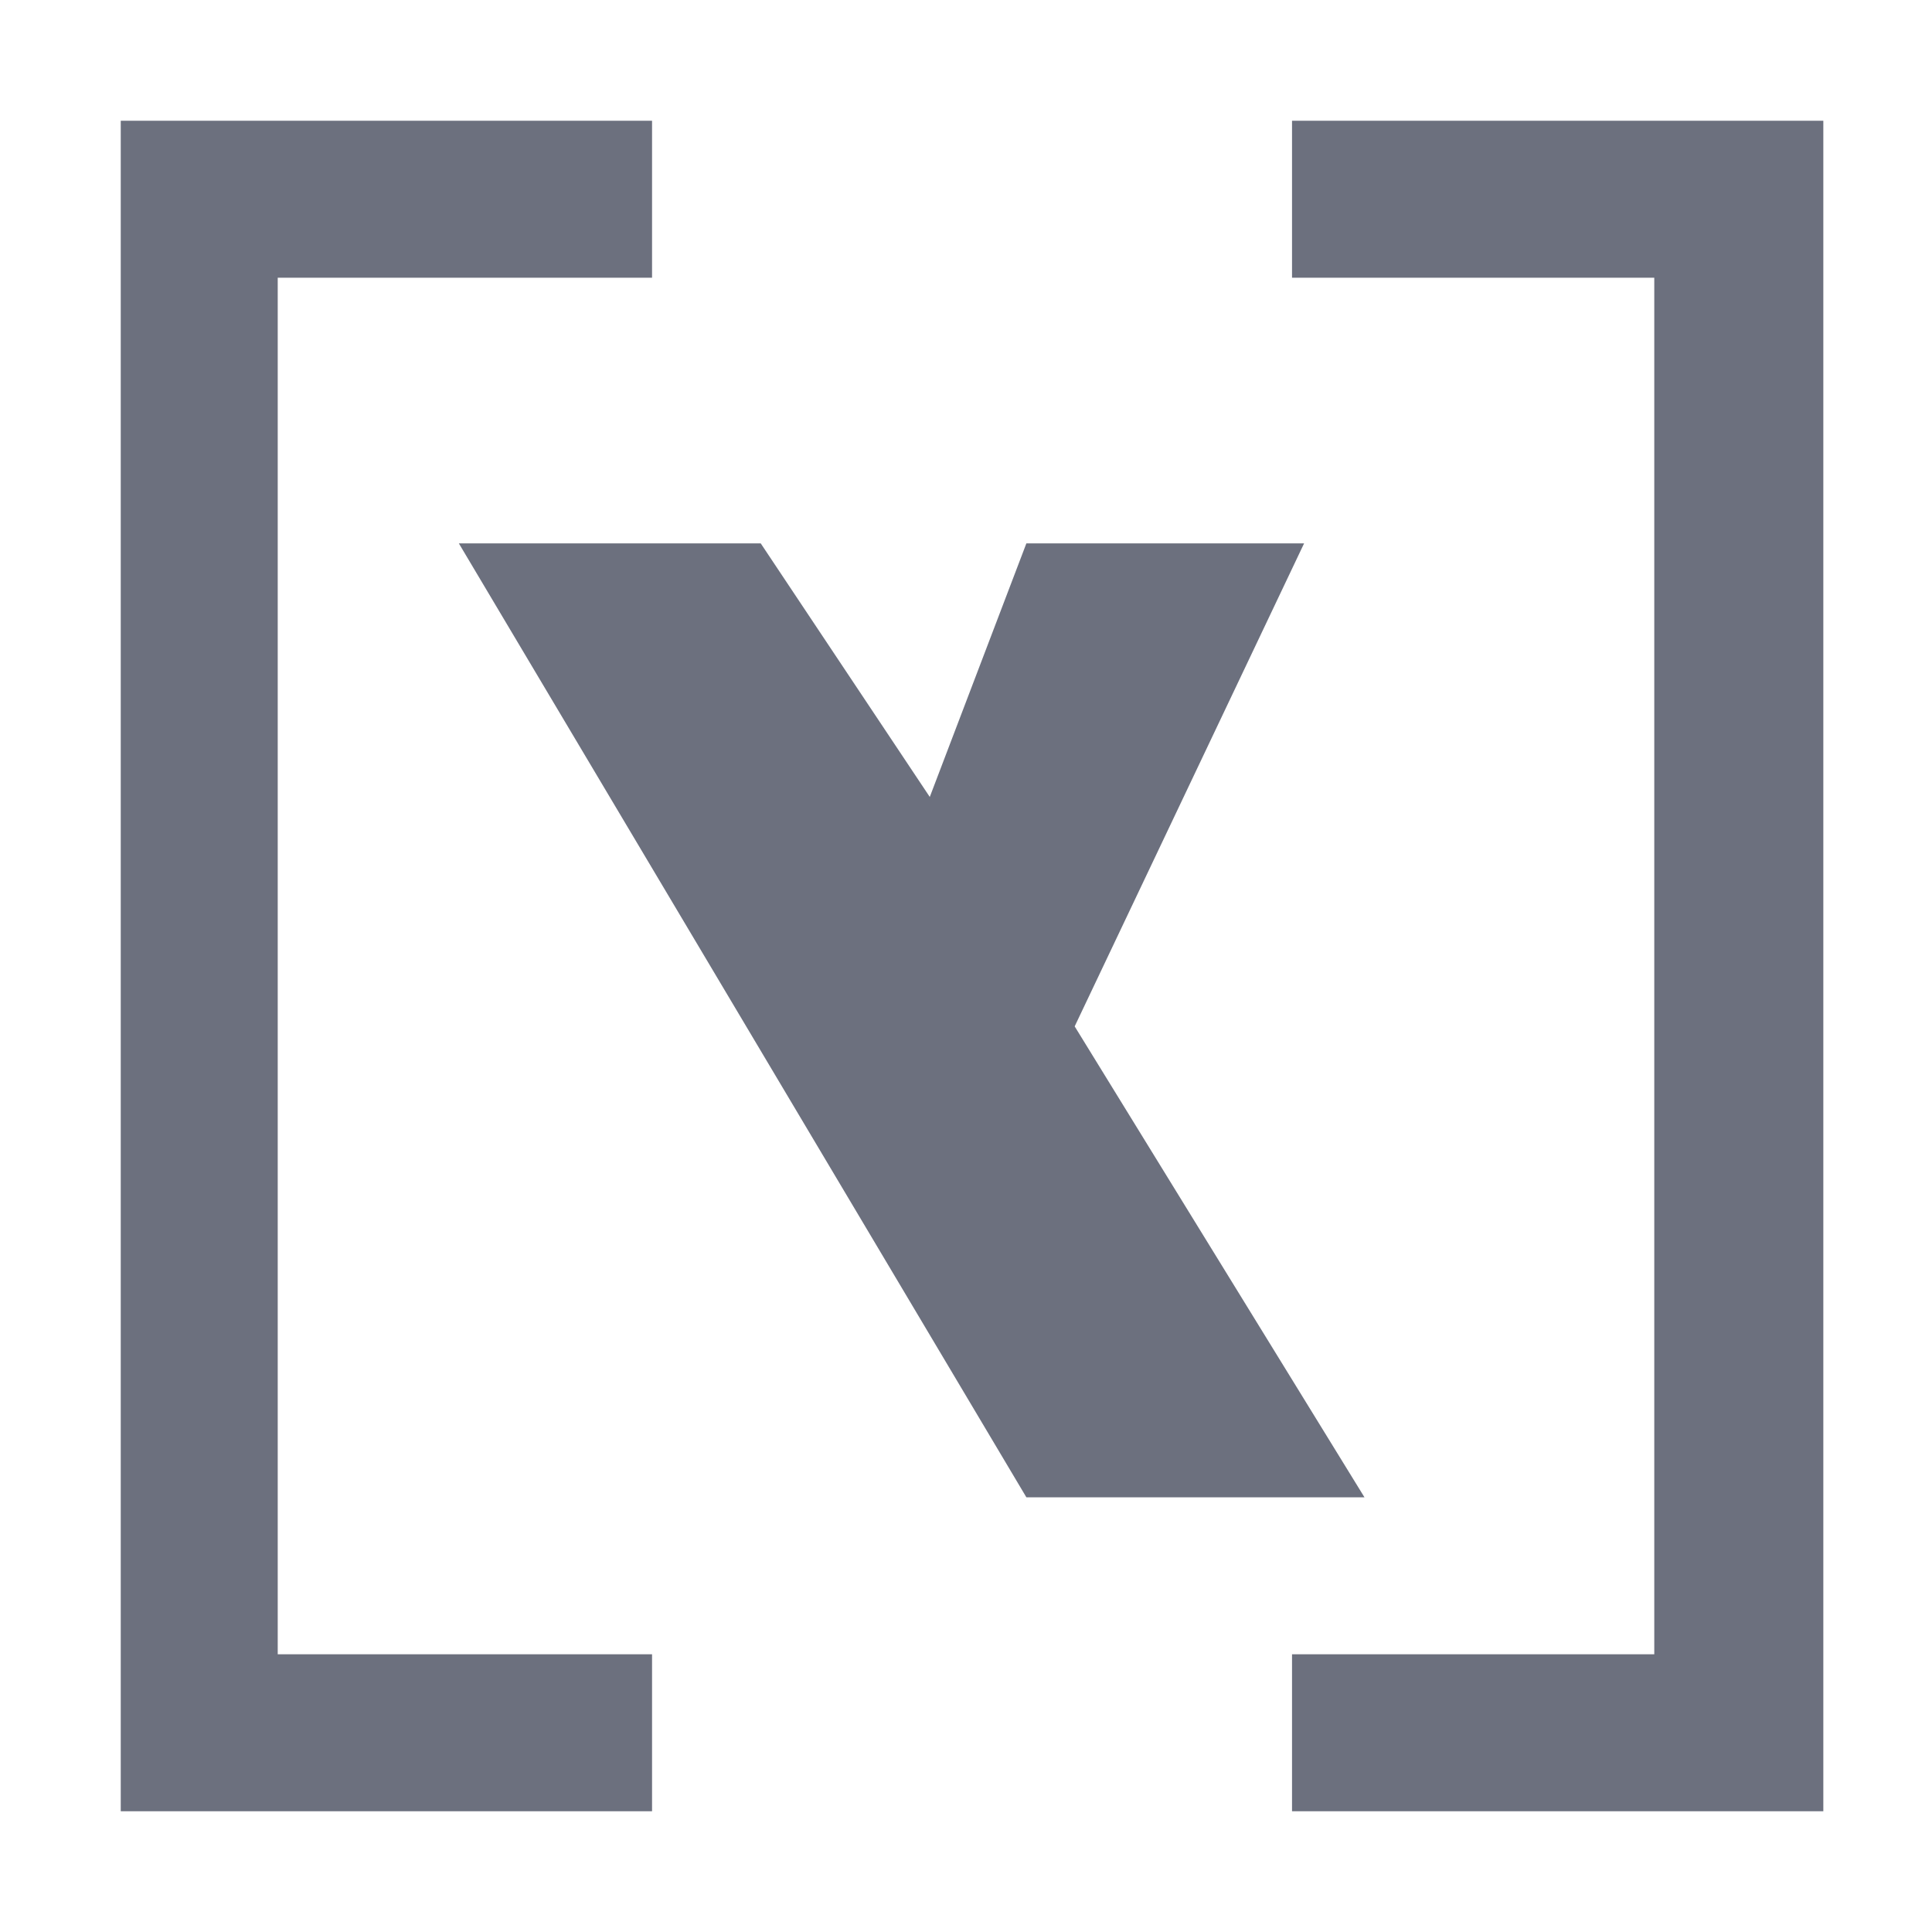 <?xml version="1.0" encoding="utf-8"?>
<svg fill="none" xmlns="http://www.w3.org/2000/svg" width="16" height="16" viewBox="0 0 16 16">
    <polygon fill="#6C707E" points="10.7,1 10.7,2.3 13.7,2.3 13.7,13.7 10.7,13.7 10.7,15 15.1,15 15.1,13.6 15.1,13.3 15.1,2.7 15.1,2.2 15.1,1 "/>
    <polygon fill="#6C707E" points="5.4,1 5.4,2.3 2.3,2.3 2.3,13.7 5.4,13.7 5.4,15 1,15 1,13.6 1,13.3 1,2.7 1,2.2 1,1 "/>
    <polygon fill="#6C707E" points="8.9,8.5 10.8,4.5 8.5,4.5 7.7,6.6 6.3,4.5 3.8,4.5 8.5,12.4 11.3,12.4 "/>
</svg>
